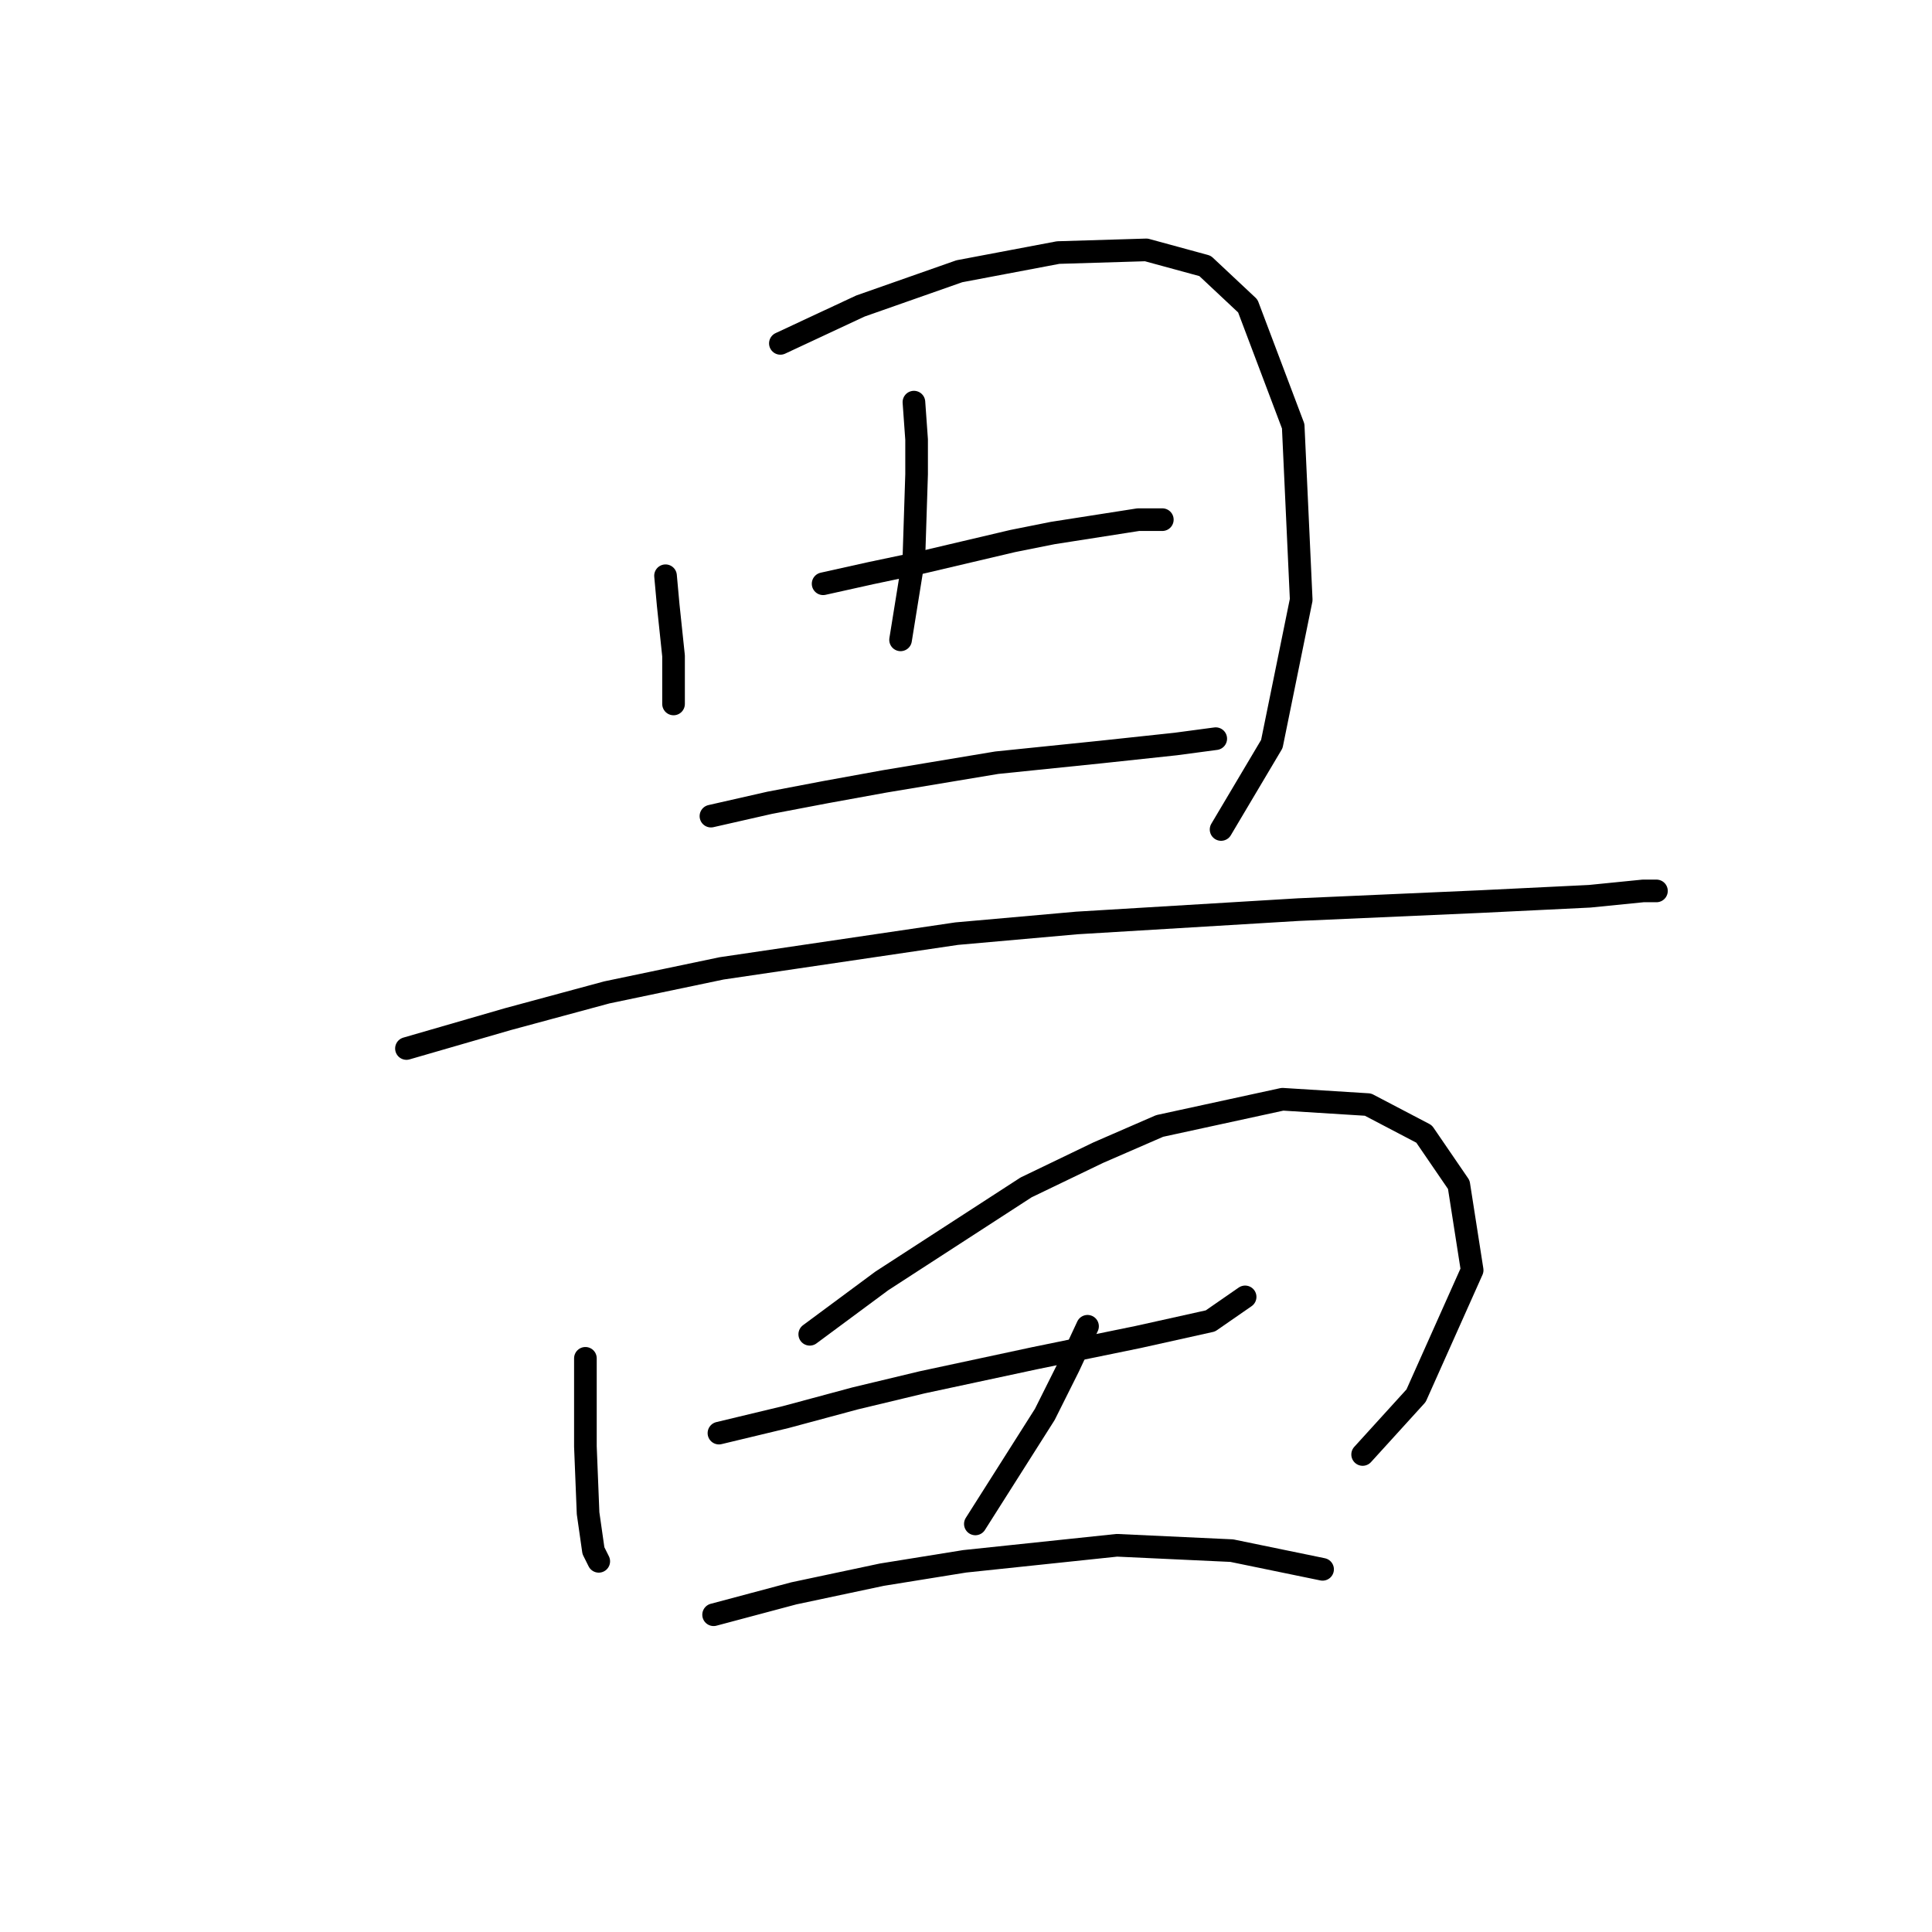 <?xml version="1.0" standalone="no"?>
    <svg width="256" height="256" xmlns="http://www.w3.org/2000/svg" version="1.1">
    <polyline stroke="black" stroke-width="3" stroke-linecap="round" fill="transparent" stroke-linejoin="round" points="88.186 76.289 88.54 80.182 89.248 86.907 89.248 90.092 89.248 93.277 89.248 93.277 " />
        <polyline stroke="black" stroke-width="3" stroke-linecap="round" fill="transparent" stroke-linejoin="round" points="103.404 45.499 108.713 43.021 114.022 40.544 127.117 35.943 140.211 33.466 151.89 33.112 159.677 35.235 165.339 40.544 171.356 56.47 172.417 79.474 168.524 98.586 161.8 109.911 161.8 109.911 " />
        <polyline stroke="black" stroke-width="3" stroke-linecap="round" fill="transparent" stroke-linejoin="round" points="121.1 53.285 121.454 58.24 121.454 62.84 121.1 73.812 119.331 84.783 119.331 84.783 " />
        <polyline stroke="black" stroke-width="3" stroke-linecap="round" fill="transparent" stroke-linejoin="round" points="109.067 77.351 115.438 75.935 122.162 74.52 134.195 71.688 139.504 70.627 150.829 68.857 154.014 68.857 154.014 68.857 " />
        <polyline stroke="black" stroke-width="3" stroke-linecap="round" fill="transparent" stroke-linejoin="round" points="94.203 108.141 101.989 106.372 109.421 104.956 117.207 103.54 132.071 101.063 145.874 99.647 155.783 98.586 161.092 97.878 161.092 97.878 " />
        <polyline stroke="black" stroke-width="3" stroke-linecap="round" fill="transparent" stroke-linejoin="round" points="53.857 138.932 67.305 135.039 80.4 131.499 95.618 128.314 126.763 123.713 142.689 122.298 172.063 120.528 196.129 119.466 210.64 118.759 217.718 118.051 219.488 118.051 219.488 118.051 " />
        <polyline stroke="black" stroke-width="3" stroke-linecap="round" fill="transparent" stroke-linejoin="round" points="77.569 179.985 77.569 186.002 77.569 191.664 77.923 200.512 78.631 205.467 79.338 206.883 79.338 206.883 " />
        <polyline stroke="black" stroke-width="3" stroke-linecap="round" fill="transparent" stroke-linejoin="round" points="107.297 176.8 116.853 169.722 135.964 157.335 145.52 152.734 153.66 149.195 169.94 145.656 181.265 146.364 188.697 150.257 193.298 156.981 195.068 168.306 187.636 184.94 180.557 192.726 180.557 192.726 " />
        <polyline stroke="black" stroke-width="3" stroke-linecap="round" fill="transparent" stroke-linejoin="round" points="95.264 189.895 104.112 187.771 113.314 185.294 122.162 183.171 137.026 179.985 150.829 177.154 160.384 175.031 164.985 171.845 164.985 171.845 " />
        <polyline stroke="black" stroke-width="3" stroke-linecap="round" fill="transparent" stroke-linejoin="round" points="144.104 175.738 141.627 181.047 138.442 187.418 129.24 201.928 129.24 201.928 " />
        <polyline stroke="black" stroke-width="3" stroke-linecap="round" fill="transparent" stroke-linejoin="round" points="94.557 213.961 105.174 211.13 116.853 208.652 127.824 206.883 147.997 204.759 163.216 205.467 175.249 207.944 175.249 207.944 " />
        </svg>